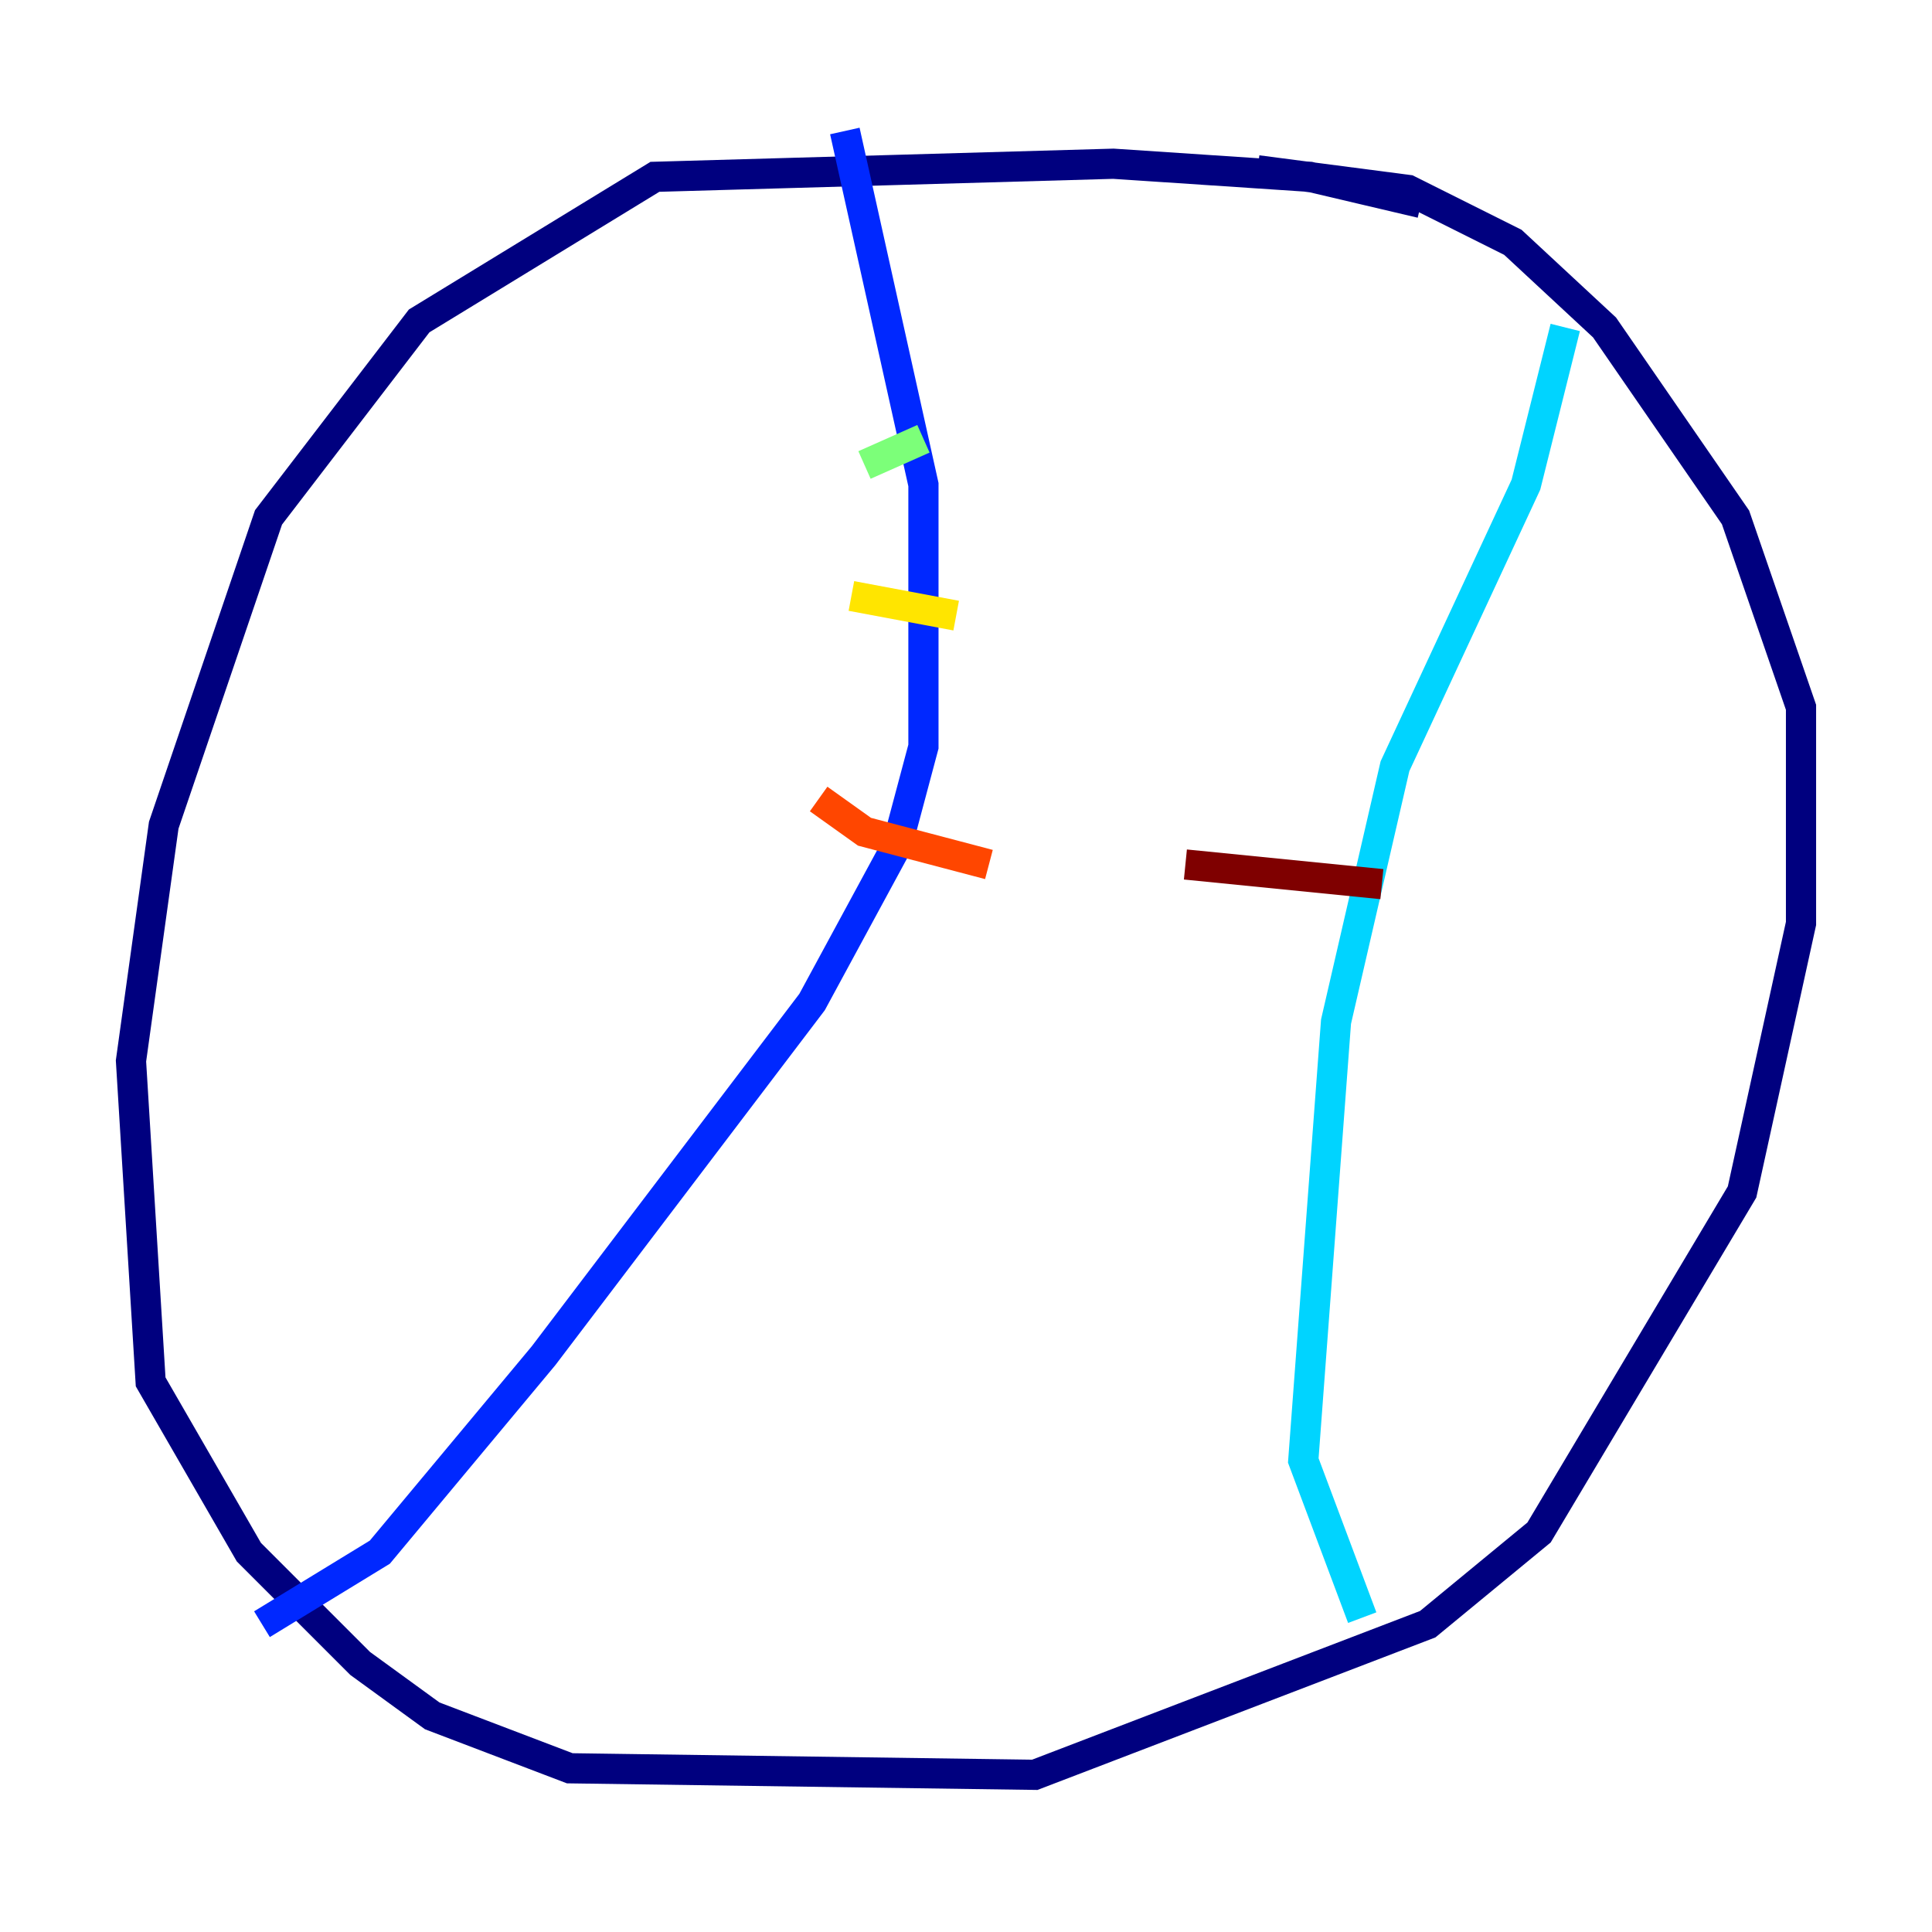 <?xml version="1.0" encoding="utf-8" ?>
<svg baseProfile="tiny" height="128" version="1.2" viewBox="0,0,128,128" width="128" xmlns="http://www.w3.org/2000/svg" xmlns:ev="http://www.w3.org/2001/xml-events" xmlns:xlink="http://www.w3.org/1999/xlink"><defs /><polyline fill="none" points="94.156,13.451 86.78,11.715 73.763,10.848 43.39,11.715 27.77,21.261 17.79,34.278 10.848,54.671 8.678,70.291 9.98,91.552 16.488,102.834 23.864,110.21 28.637,113.681 37.749,117.153 68.556,117.586 94.59,107.607 101.966,101.532 115.417,78.969 119.322,61.18 119.322,46.861 114.983,34.278 106.305,21.695 100.231,16.054 93.288,12.583 83.308,11.281" stroke="#00007f" stroke-width="2" /><polyline fill="none" points="55.973,8.678 61.18,32.108 61.18,49.464 59.444,55.973 53.803,66.386 36.014,89.817 25.166,102.834 17.356,107.607" stroke="#0028ff" stroke-width="2" /><polyline fill="none" points="103.702,21.695 101.098,32.108 92.42,50.766 88.515,67.688 86.346,96.759 90.251,107.173" stroke="#00d4ff" stroke-width="2" /><polyline fill="none" points="57.275,30.807 61.18,29.071" stroke="#7cff79" stroke-width="2" /><polyline fill="none" points="56.407,39.485 63.349,40.786" stroke="#ffe500" stroke-width="2" /><polyline fill="none" points="54.237,52.936 57.275,55.105 65.519,57.275" stroke="#ff4600" stroke-width="2" /><polyline fill="none" points="78.536,57.275 91.552,58.576" stroke="#7f0000" stroke-width="2" /></svg>